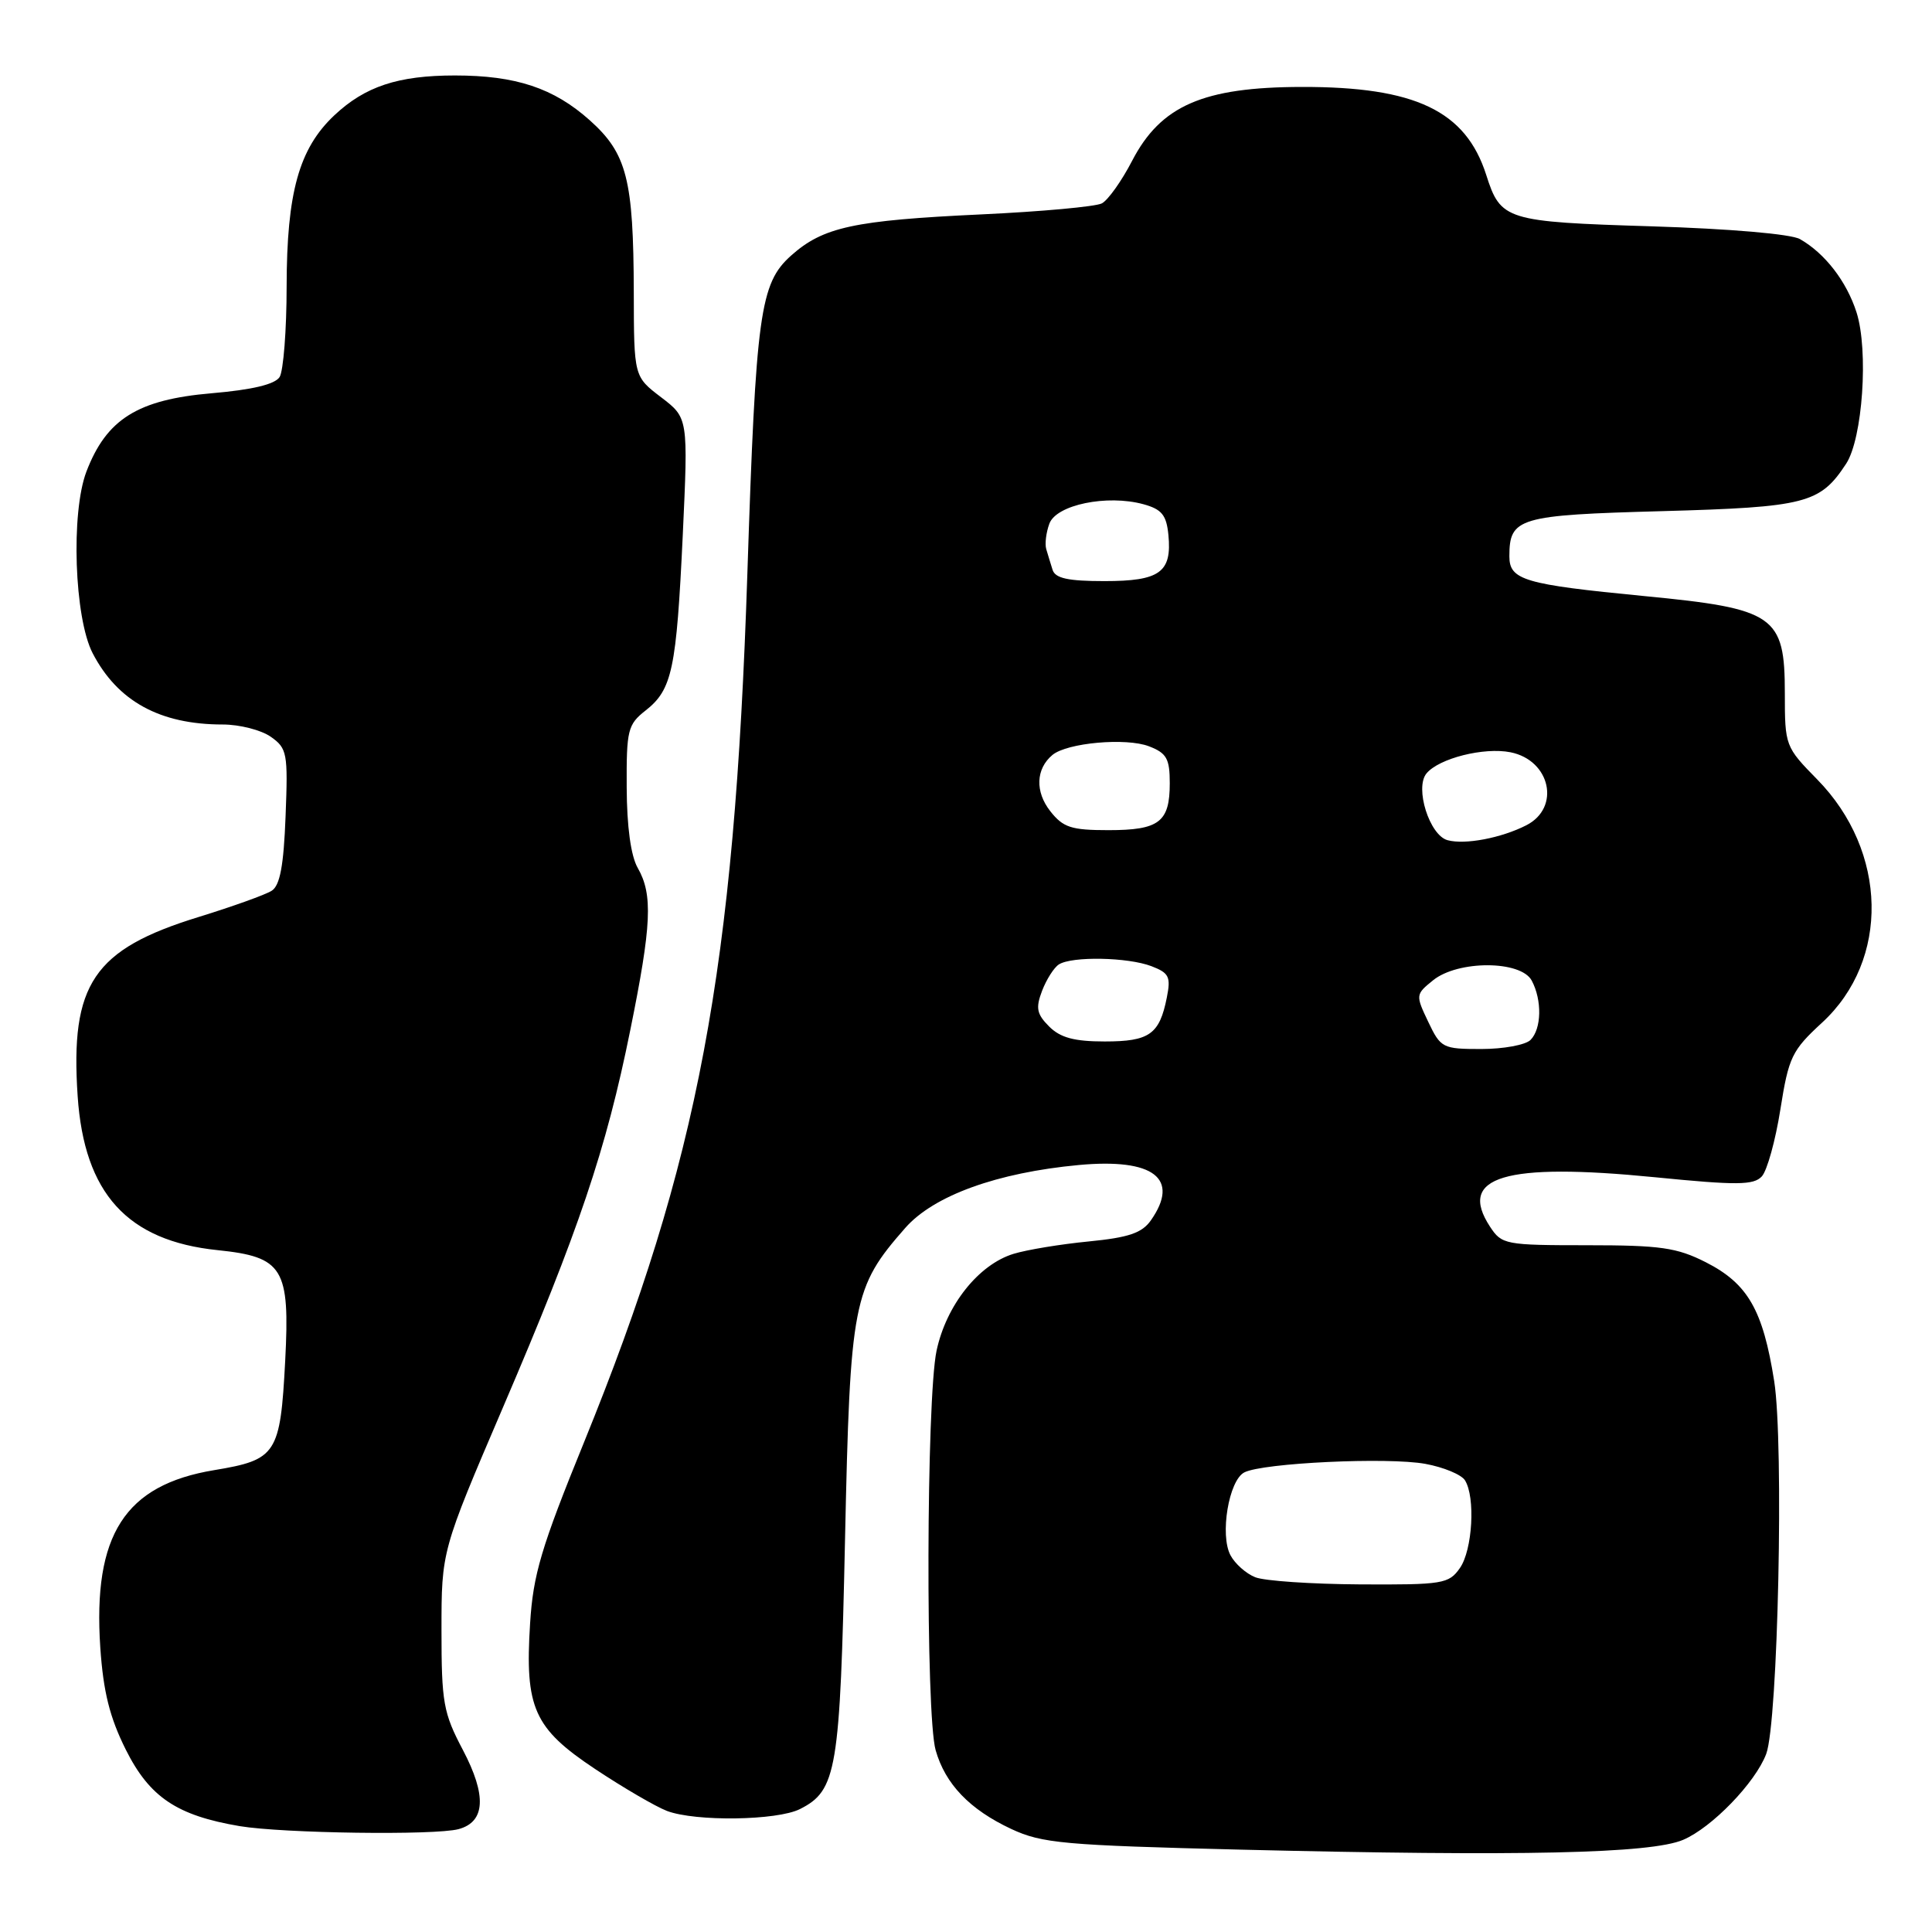 <?xml version="1.0" encoding="UTF-8" standalone="no"?>
<!DOCTYPE svg PUBLIC "-//W3C//DTD SVG 1.1//EN" "http://www.w3.org/Graphics/SVG/1.1/DTD/svg11.dtd" >
<svg xmlns="http://www.w3.org/2000/svg" xmlns:xlink="http://www.w3.org/1999/xlink" version="1.1" viewBox="0 0 256 256">
 <g >
 <path fill="currentColor"
d=" M 223.02 243.79 C 226.82 242.18 232.59 236.22 234.03 232.41 C 235.60 228.28 236.39 191.31 235.09 183.01 C 233.60 173.56 231.59 170.08 226.02 167.25 C 222.19 165.31 220.01 165.00 210.31 165.00 C 199.46 165.00 198.99 164.91 197.44 162.55 C 193.08 155.90 199.36 154.02 219.28 155.99 C 230.16 157.07 232.36 157.05 233.45 155.88 C 234.15 155.12 235.26 151.12 235.91 147.00 C 237.01 140.06 237.42 139.20 241.44 135.50 C 250.43 127.22 250.14 112.82 240.80 103.29 C 236.56 98.97 236.50 98.82 236.50 91.87 C 236.50 81.56 235.19 80.65 217.85 78.98 C 201.96 77.44 200.00 76.86 200.00 73.72 C 200.00 68.60 201.18 68.25 220.24 67.73 C 239.29 67.20 241.17 66.72 244.62 61.45 C 246.81 58.11 247.61 46.43 246.00 41.39 C 244.68 37.28 241.82 33.57 238.50 31.68 C 237.33 31.01 229.20 30.31 218.87 29.99 C 199.51 29.39 198.85 29.19 196.93 23.17 C 194.21 14.68 187.53 11.49 172.50 11.52 C 159.43 11.54 153.80 13.99 150.00 21.33 C 148.62 23.99 146.82 26.52 146.00 26.95 C 145.18 27.38 137.97 28.04 130.00 28.41 C 113.14 29.20 109.06 30.08 104.82 33.87 C 100.70 37.55 100.16 41.49 99.03 76.00 C 97.31 128.60 92.57 153.78 77.39 191.10 C 71.71 205.04 70.64 208.64 70.24 215.12 C 69.53 226.32 70.74 229.01 78.88 234.42 C 82.60 236.89 86.87 239.38 88.38 239.96 C 92.17 241.39 102.96 241.24 106.00 239.71 C 110.88 237.24 111.31 234.63 111.97 204.00 C 112.65 172.42 113.00 170.63 119.95 162.71 C 123.72 158.42 132.11 155.38 142.95 154.37 C 152.86 153.45 156.39 156.15 152.50 161.70 C 151.32 163.38 149.56 163.98 144.25 164.50 C 140.54 164.86 136.06 165.60 134.30 166.14 C 129.66 167.56 125.39 172.94 124.10 178.97 C 122.74 185.33 122.64 227.25 123.98 231.92 C 125.26 236.41 128.49 239.77 134.00 242.35 C 138.08 244.25 140.94 244.51 164.50 245.09 C 201.60 245.99 218.73 245.61 223.02 243.79 Z  M 60.76 242.37 C 64.32 241.41 64.51 237.91 61.33 231.87 C 58.74 226.96 58.50 225.59 58.50 216.00 C 58.50 205.50 58.50 205.50 66.64 186.50 C 76.69 163.07 80.32 152.32 83.51 136.52 C 86.34 122.56 86.53 118.54 84.50 115.00 C 83.59 113.41 83.06 109.52 83.04 104.32 C 83.00 96.73 83.18 96.00 85.55 94.14 C 89.07 91.37 89.63 88.71 90.47 70.91 C 91.19 55.38 91.19 55.38 87.60 52.64 C 84.00 49.90 84.00 49.90 83.98 38.70 C 83.94 23.75 83.07 20.34 78.14 15.93 C 73.37 11.67 68.36 10.00 60.28 10.00 C 52.75 10.00 48.37 11.45 44.29 15.29 C 39.62 19.69 38.00 25.51 37.98 37.93 C 37.98 43.74 37.55 49.16 37.05 49.96 C 36.43 50.93 33.42 51.65 28.03 52.11 C 18.23 52.95 14.11 55.54 11.45 62.49 C 9.37 67.95 9.85 81.88 12.28 86.56 C 15.59 92.93 21.20 96.00 29.52 96.00 C 31.74 96.00 34.60 96.73 35.87 97.62 C 38.05 99.15 38.17 99.78 37.84 108.16 C 37.59 114.71 37.10 117.33 36.00 118.03 C 35.17 118.56 30.81 120.12 26.31 121.51 C 12.39 125.79 9.29 130.39 10.29 145.25 C 11.16 158.13 16.87 164.42 28.83 165.65 C 37.53 166.55 38.43 168.02 37.79 180.31 C 37.14 192.68 36.65 193.43 28.39 194.80 C 16.53 196.76 12.29 203.38 13.29 218.32 C 13.69 224.18 14.54 227.57 16.66 231.82 C 19.82 238.14 23.43 240.56 31.75 241.97 C 37.50 242.93 57.61 243.21 60.76 242.37 Z  M 166.32 208.99 C 165.11 208.51 163.64 207.20 163.05 206.09 C 161.61 203.41 162.82 196.15 164.88 195.10 C 167.34 193.84 183.92 193.06 188.87 193.97 C 191.28 194.41 193.63 195.39 194.11 196.14 C 195.52 198.37 195.12 205.39 193.44 207.78 C 191.98 209.87 191.18 210.00 180.19 209.94 C 173.76 209.90 167.52 209.48 166.32 208.99 Z  M 189.25 135.40 C 187.56 131.85 187.57 131.77 189.88 129.90 C 193.18 127.22 201.52 127.24 202.96 129.93 C 204.35 132.53 204.27 136.33 202.80 137.80 C 202.14 138.46 199.21 139.00 196.28 139.00 C 191.16 139.00 190.90 138.87 189.25 135.40 Z  M 139.02 136.02 C 137.37 134.37 137.21 133.57 138.08 131.29 C 138.66 129.78 139.66 128.20 140.31 127.79 C 142.04 126.69 149.43 126.83 152.56 128.02 C 154.91 128.92 155.16 129.43 154.61 132.18 C 153.64 137.06 152.30 138.00 146.38 138.00 C 142.35 138.00 140.50 137.50 139.02 136.02 Z  M 191.81 111.33 C 189.42 110.69 187.43 104.39 189.02 102.48 C 190.68 100.48 196.64 98.98 200.15 99.68 C 205.45 100.74 206.81 107.02 202.25 109.35 C 198.94 111.04 194.13 111.96 191.81 111.33 Z  M 139.17 107.49 C 137.13 104.90 137.25 101.87 139.46 100.03 C 141.41 98.42 149.22 97.72 152.25 98.89 C 154.59 99.79 155.00 100.53 155.00 103.78 C 155.00 108.93 153.61 110.00 146.87 110.00 C 141.95 110.00 140.87 109.65 139.17 107.49 Z  M 139.47 75.50 C 139.21 74.67 138.83 73.44 138.63 72.75 C 138.43 72.06 138.62 70.54 139.05 69.38 C 139.98 66.88 146.68 65.50 151.50 66.81 C 153.94 67.48 154.56 68.24 154.82 70.88 C 155.30 75.84 153.69 77.00 146.35 77.00 C 141.52 77.00 139.82 76.63 139.47 75.50 Z "/>
</g>
</svg>